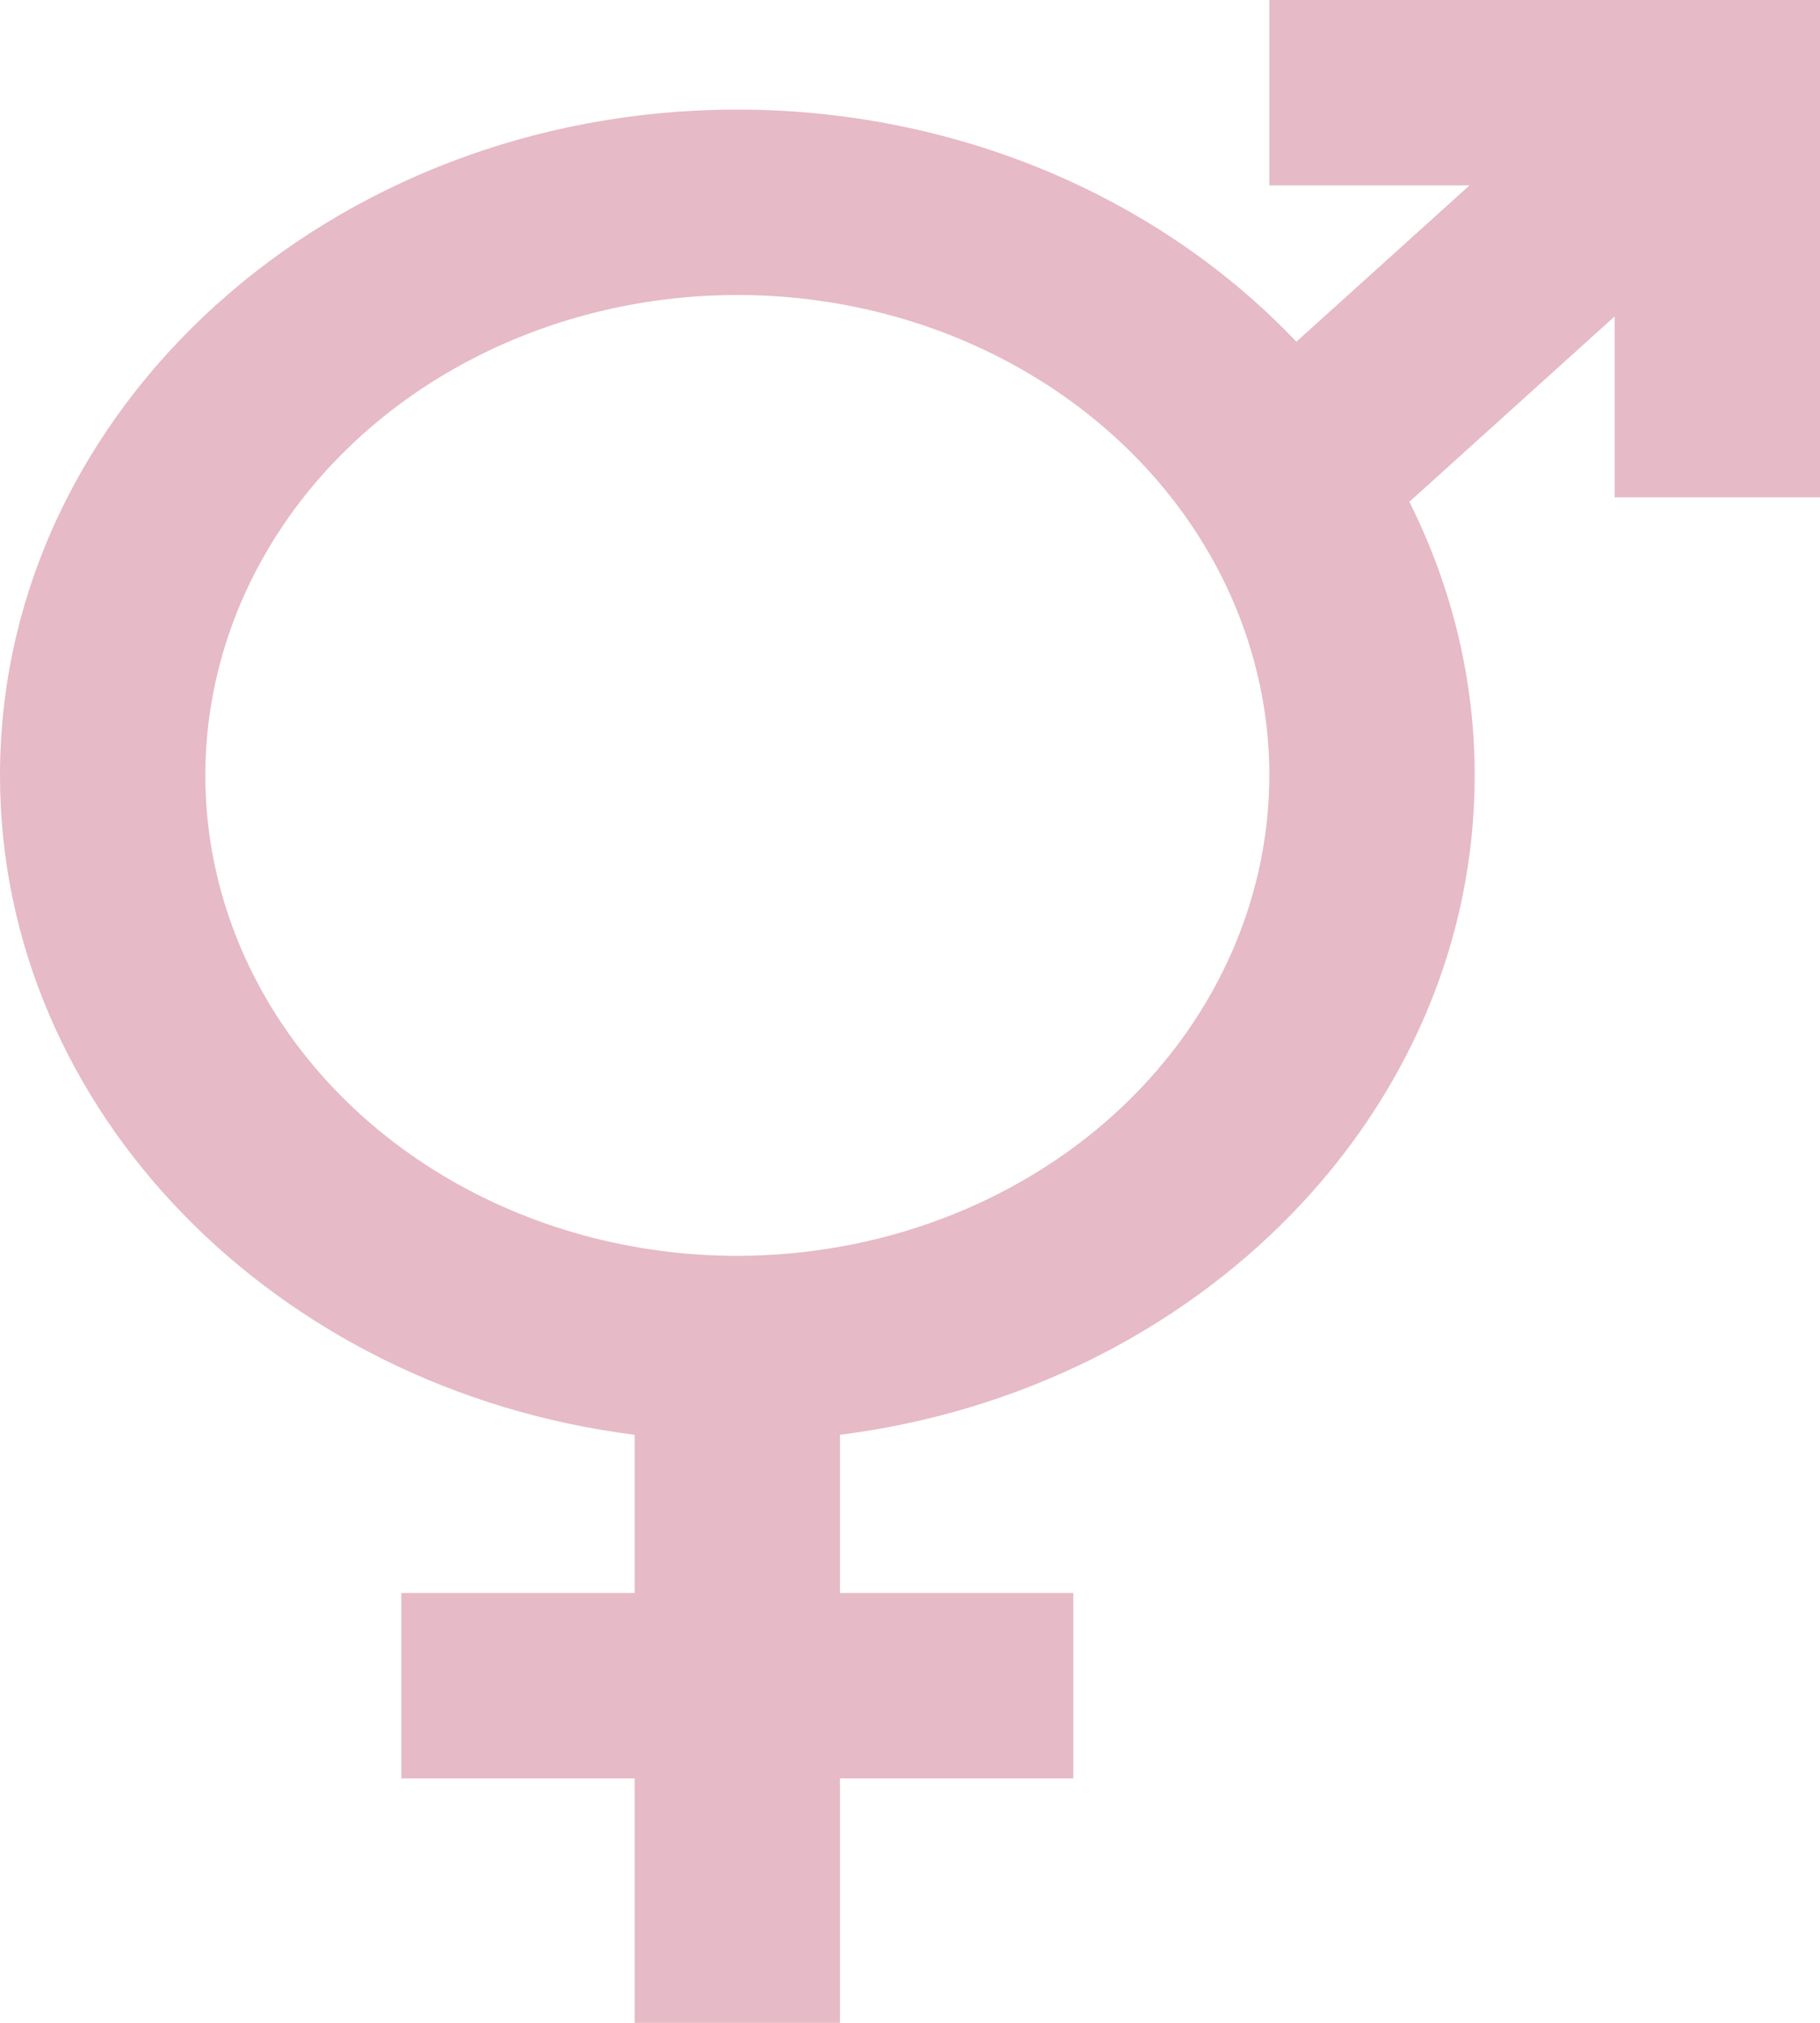 <svg width="27" height="30" viewBox="0 0 27 30" fill="none" xmlns="http://www.w3.org/2000/svg">
<path id="Vector" d="M18.831 0V2.75H21.8L19.232 5.068C18.206 3.988 16.934 3.121 15.503 2.526C14.071 1.932 12.514 1.625 10.938 1.625C4.907 1.625 0 6.055 0 11.5C0 16.479 4.103 20.608 9.415 21.279V23.625H5.954V26.375H9.415V30H12.461V26.375H15.923V23.625H12.461V21.279C17.774 20.608 21.877 16.479 21.877 11.5C21.878 10.1 21.547 8.717 20.908 7.442L23.954 4.692V7.375H27V0H18.831ZM10.938 18.625C9.378 18.625 7.852 18.207 6.554 17.424C5.256 16.641 4.244 15.528 3.647 14.227C3.05 12.925 2.893 11.492 3.198 10.11C3.502 8.728 4.254 7.458 5.358 6.462C6.462 5.465 7.868 4.787 9.399 4.512C10.93 4.237 12.517 4.378 13.959 4.917C15.401 5.457 16.634 6.37 17.501 7.542C18.368 8.713 18.831 10.091 18.831 11.5C18.828 13.389 17.996 15.2 16.517 16.536C15.037 17.872 13.031 18.623 10.938 18.625Z" fill="#E6BAC6"/>
</svg>
